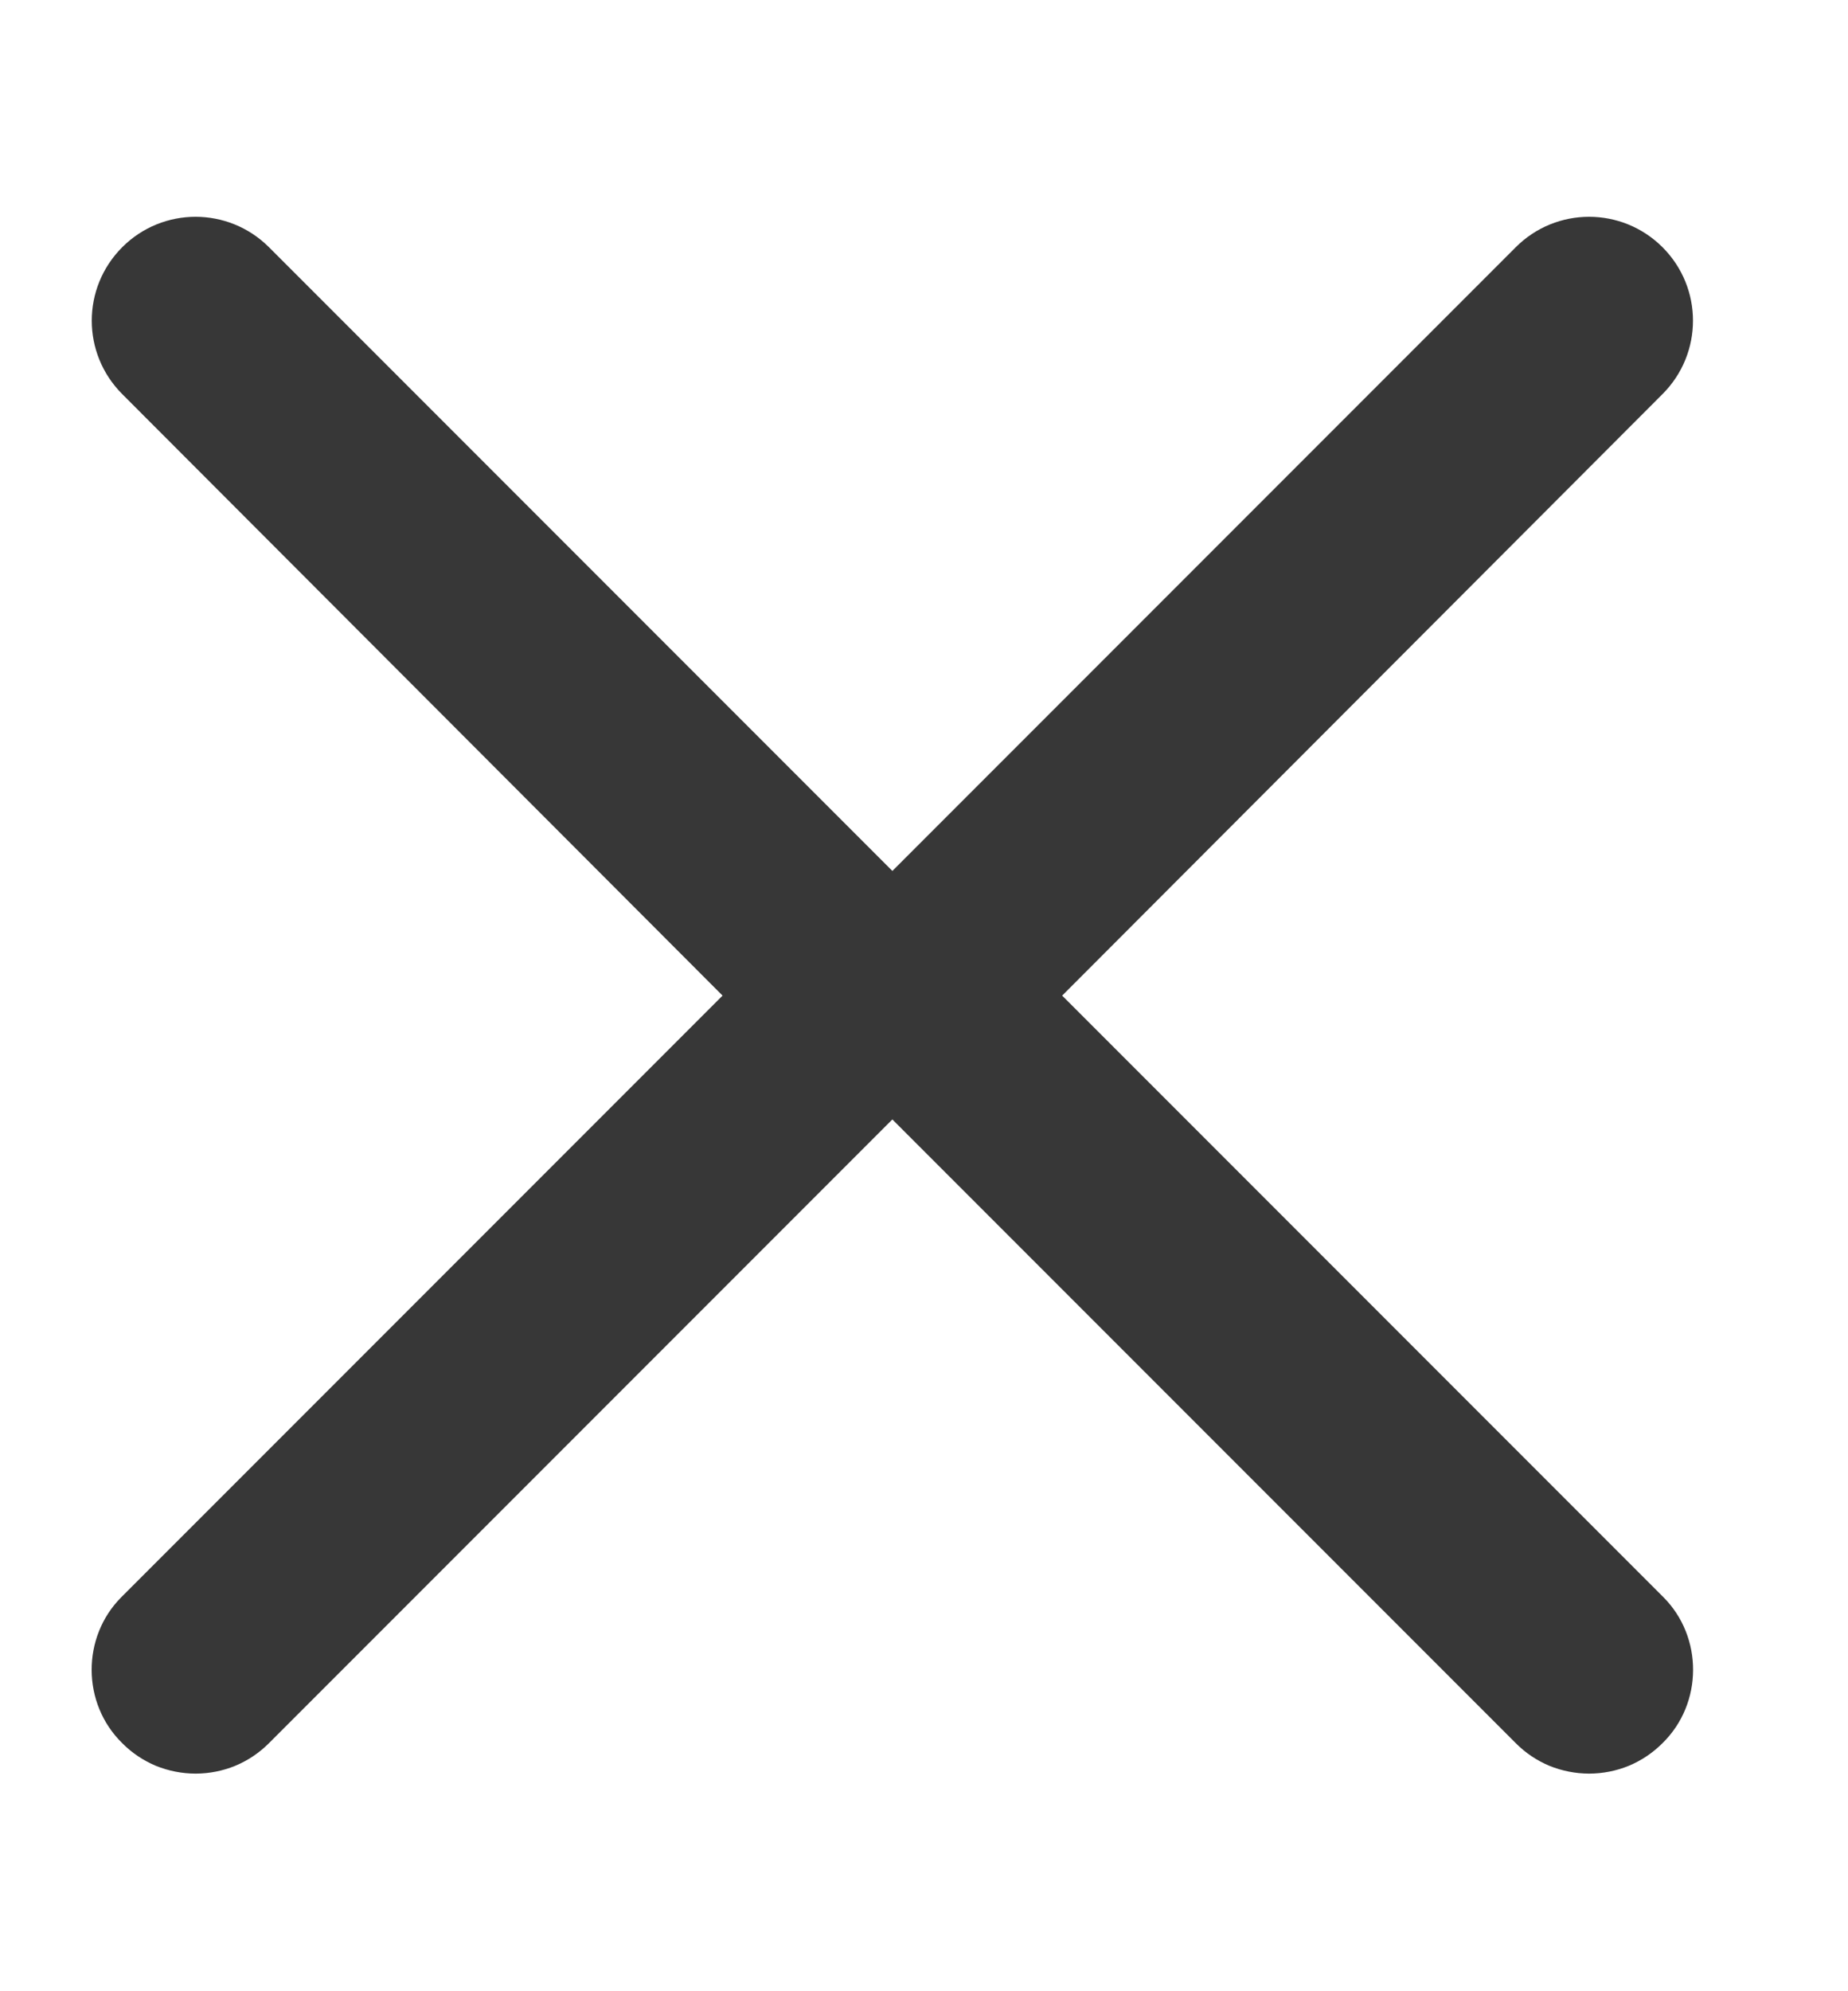 <svg width="13" height="14" viewBox="0 0 13 14" fill="none" xmlns="http://www.w3.org/2000/svg">
<g id="ic:round-arrow-back-ios" clip-path="url(#clip0_1_6503)">
<path id="Vector" d="M0.86 12.256C0.927 12.324 1.008 12.378 1.096 12.415C1.185 12.451 1.28 12.47 1.376 12.47C1.472 12.47 1.567 12.451 1.655 12.415C1.744 12.378 1.824 12.324 1.892 12.256L6.74 7.408C6.794 7.355 6.837 7.29 6.866 7.22C6.895 7.149 6.91 7.074 6.91 6.997C6.91 6.921 6.895 6.845 6.866 6.775C6.837 6.704 6.794 6.64 6.74 6.586L1.892 1.738C1.606 1.453 1.145 1.453 0.86 1.738C0.574 2.024 0.574 2.485 0.86 2.771L5.083 7L0.854 11.229C0.574 11.509 0.574 11.976 0.86 12.256Z" fill="#373737"/>
<path id="Vector_2" d="M11.695 12.256C11.627 12.324 11.547 12.378 11.458 12.415C11.37 12.451 11.275 12.47 11.179 12.47C11.083 12.47 10.988 12.451 10.899 12.415C10.811 12.378 10.73 12.324 10.663 12.256L5.815 7.408C5.761 7.355 5.718 7.29 5.689 7.22C5.66 7.149 5.645 7.074 5.645 6.997C5.645 6.921 5.66 6.845 5.689 6.775C5.718 6.704 5.761 6.64 5.815 6.586L10.663 1.738C10.948 1.453 11.409 1.453 11.695 1.738C11.981 2.024 11.981 2.485 11.695 2.771L7.472 7L11.701 11.229C11.981 11.509 11.981 11.976 11.695 12.256Z" fill="#373737"/>
</g>
<defs>
<clipPath id="clip0_1_6503">
<rect width="13" height="14" fill="white" transform="matrix(1 8.74228e-08 8.74228e-08 -1 0 14)"/>
</clipPath>
</defs>
</svg>
